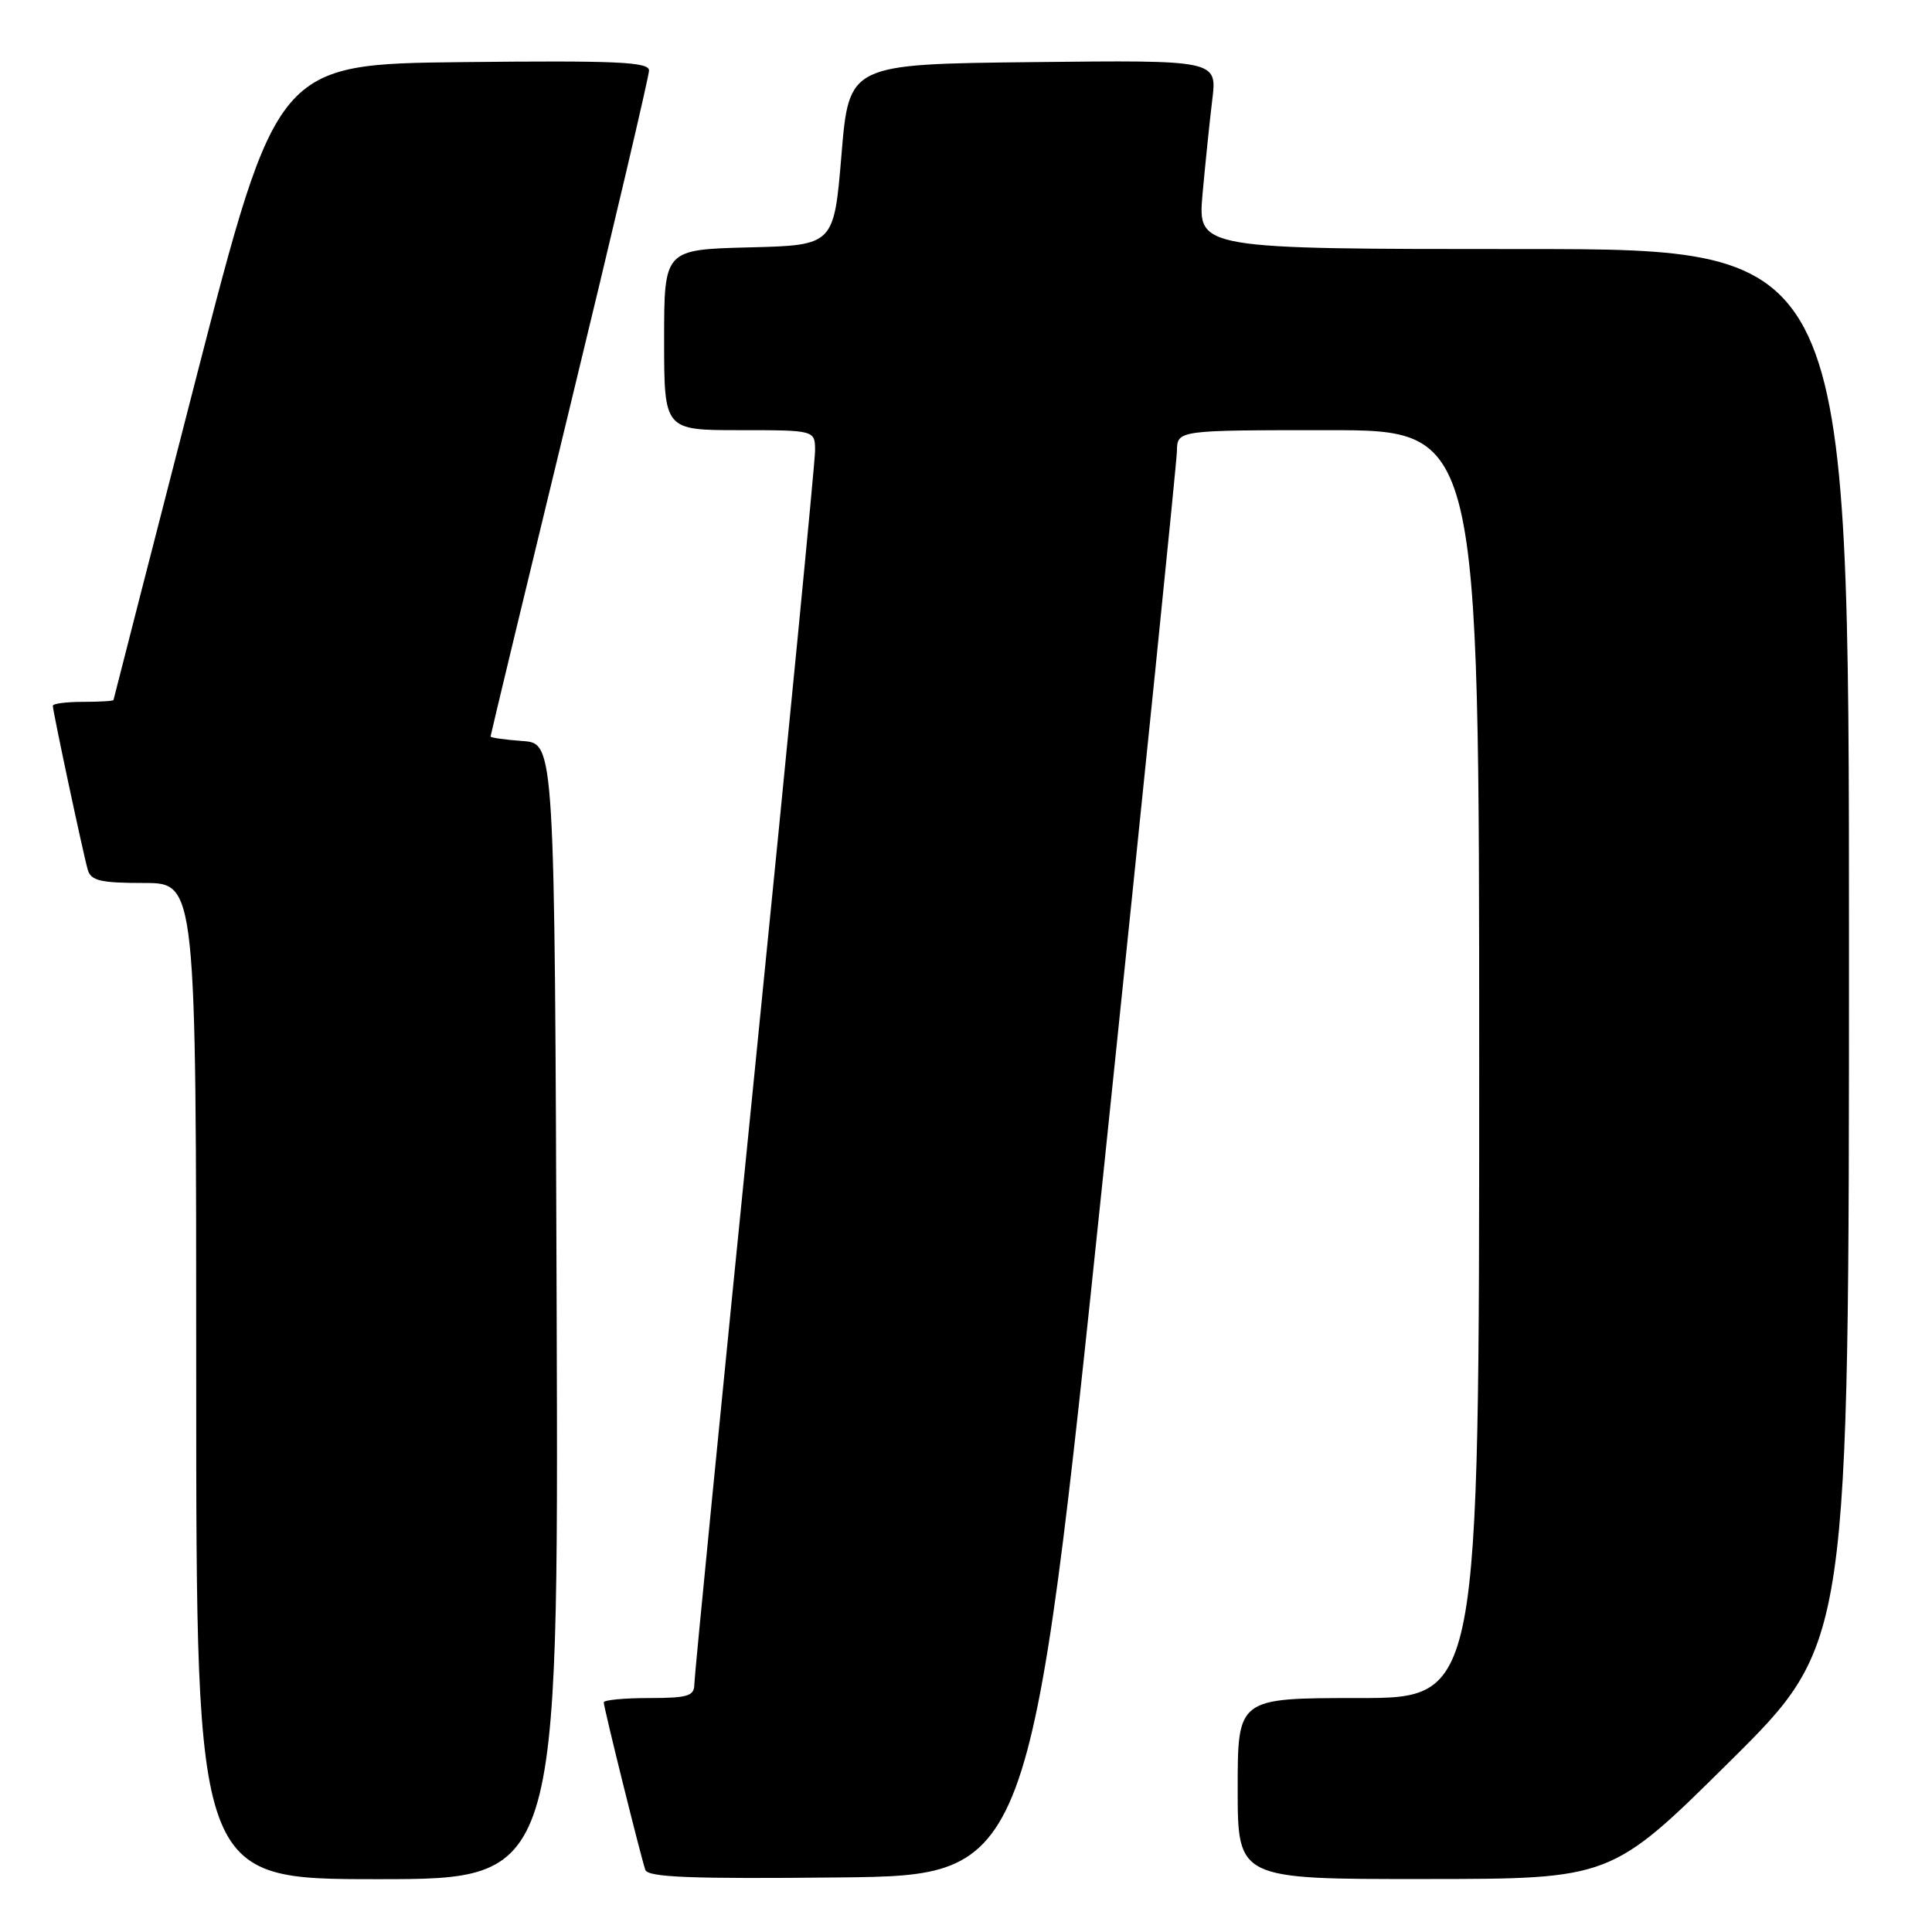<?xml version="1.0" encoding="UTF-8" standalone="no"?>
<!DOCTYPE svg PUBLIC "-//W3C//DTD SVG 1.1//EN" "http://www.w3.org/Graphics/SVG/1.1/DTD/svg11.dtd" >
<svg xmlns="http://www.w3.org/2000/svg" xmlns:xlink="http://www.w3.org/1999/xlink" version="1.1" viewBox="0 0 256 256">
 <g >
 <path fill="currentColor"
d=" M 73.76 173.75 C 73.50 98.50 73.50 98.50 69.25 98.19 C 66.91 98.02 65.00 97.75 65.00 97.59 C 65.00 97.43 69.72 77.81 75.50 54.00 C 81.28 30.19 86.00 10.09 86.00 9.34 C 86.00 8.20 81.68 8.01 61.34 8.23 C 36.69 8.50 36.69 8.50 25.88 50.50 C 19.94 73.60 15.06 92.61 15.04 92.75 C 15.02 92.89 13.20 93.00 11.00 93.00 C 8.80 93.00 7.00 93.23 7.00 93.52 C 7.00 94.26 11.03 113.17 11.63 115.25 C 12.05 116.70 13.32 117.00 19.07 117.00 C 26.00 117.00 26.00 117.00 26.00 183.00 C 26.00 249.00 26.00 249.00 50.01 249.00 C 74.01 249.00 74.01 249.00 73.76 173.75 Z  M 146.20 155.50 C 151.53 104.35 155.92 61.26 155.95 59.75 C 156.00 57.00 156.00 57.00 176.00 57.00 C 196.00 57.00 196.00 57.00 196.00 141.00 C 196.00 225.00 196.00 225.00 180.00 225.00 C 164.00 225.00 164.00 225.00 164.00 237.00 C 164.00 249.00 164.00 249.00 188.75 248.98 C 213.50 248.97 213.50 248.97 229.25 233.36 C 245.00 217.75 245.00 217.75 245.00 125.37 C 245.00 33.00 245.00 33.00 201.85 33.00 C 158.71 33.00 158.71 33.00 159.34 25.75 C 159.70 21.76 160.28 16.13 160.63 13.23 C 161.28 7.96 161.28 7.96 136.89 8.23 C 112.50 8.50 112.50 8.50 111.50 20.50 C 110.50 32.50 110.50 32.50 99.25 32.78 C 88.00 33.07 88.00 33.07 88.00 45.03 C 88.00 57.00 88.00 57.00 98.00 57.00 C 108.00 57.00 108.00 57.00 108.00 59.75 C 107.99 61.26 104.39 98.25 100.00 141.95 C 95.60 185.65 92.00 222.21 92.00 223.20 C 92.00 224.73 91.11 225.00 86.00 225.00 C 82.70 225.00 80.00 225.26 80.00 225.57 C 80.00 226.26 84.90 246.00 85.51 247.77 C 85.85 248.75 91.53 248.98 111.23 248.77 C 136.50 248.50 136.50 248.50 146.20 155.50 Z "/>
</g>
</svg>